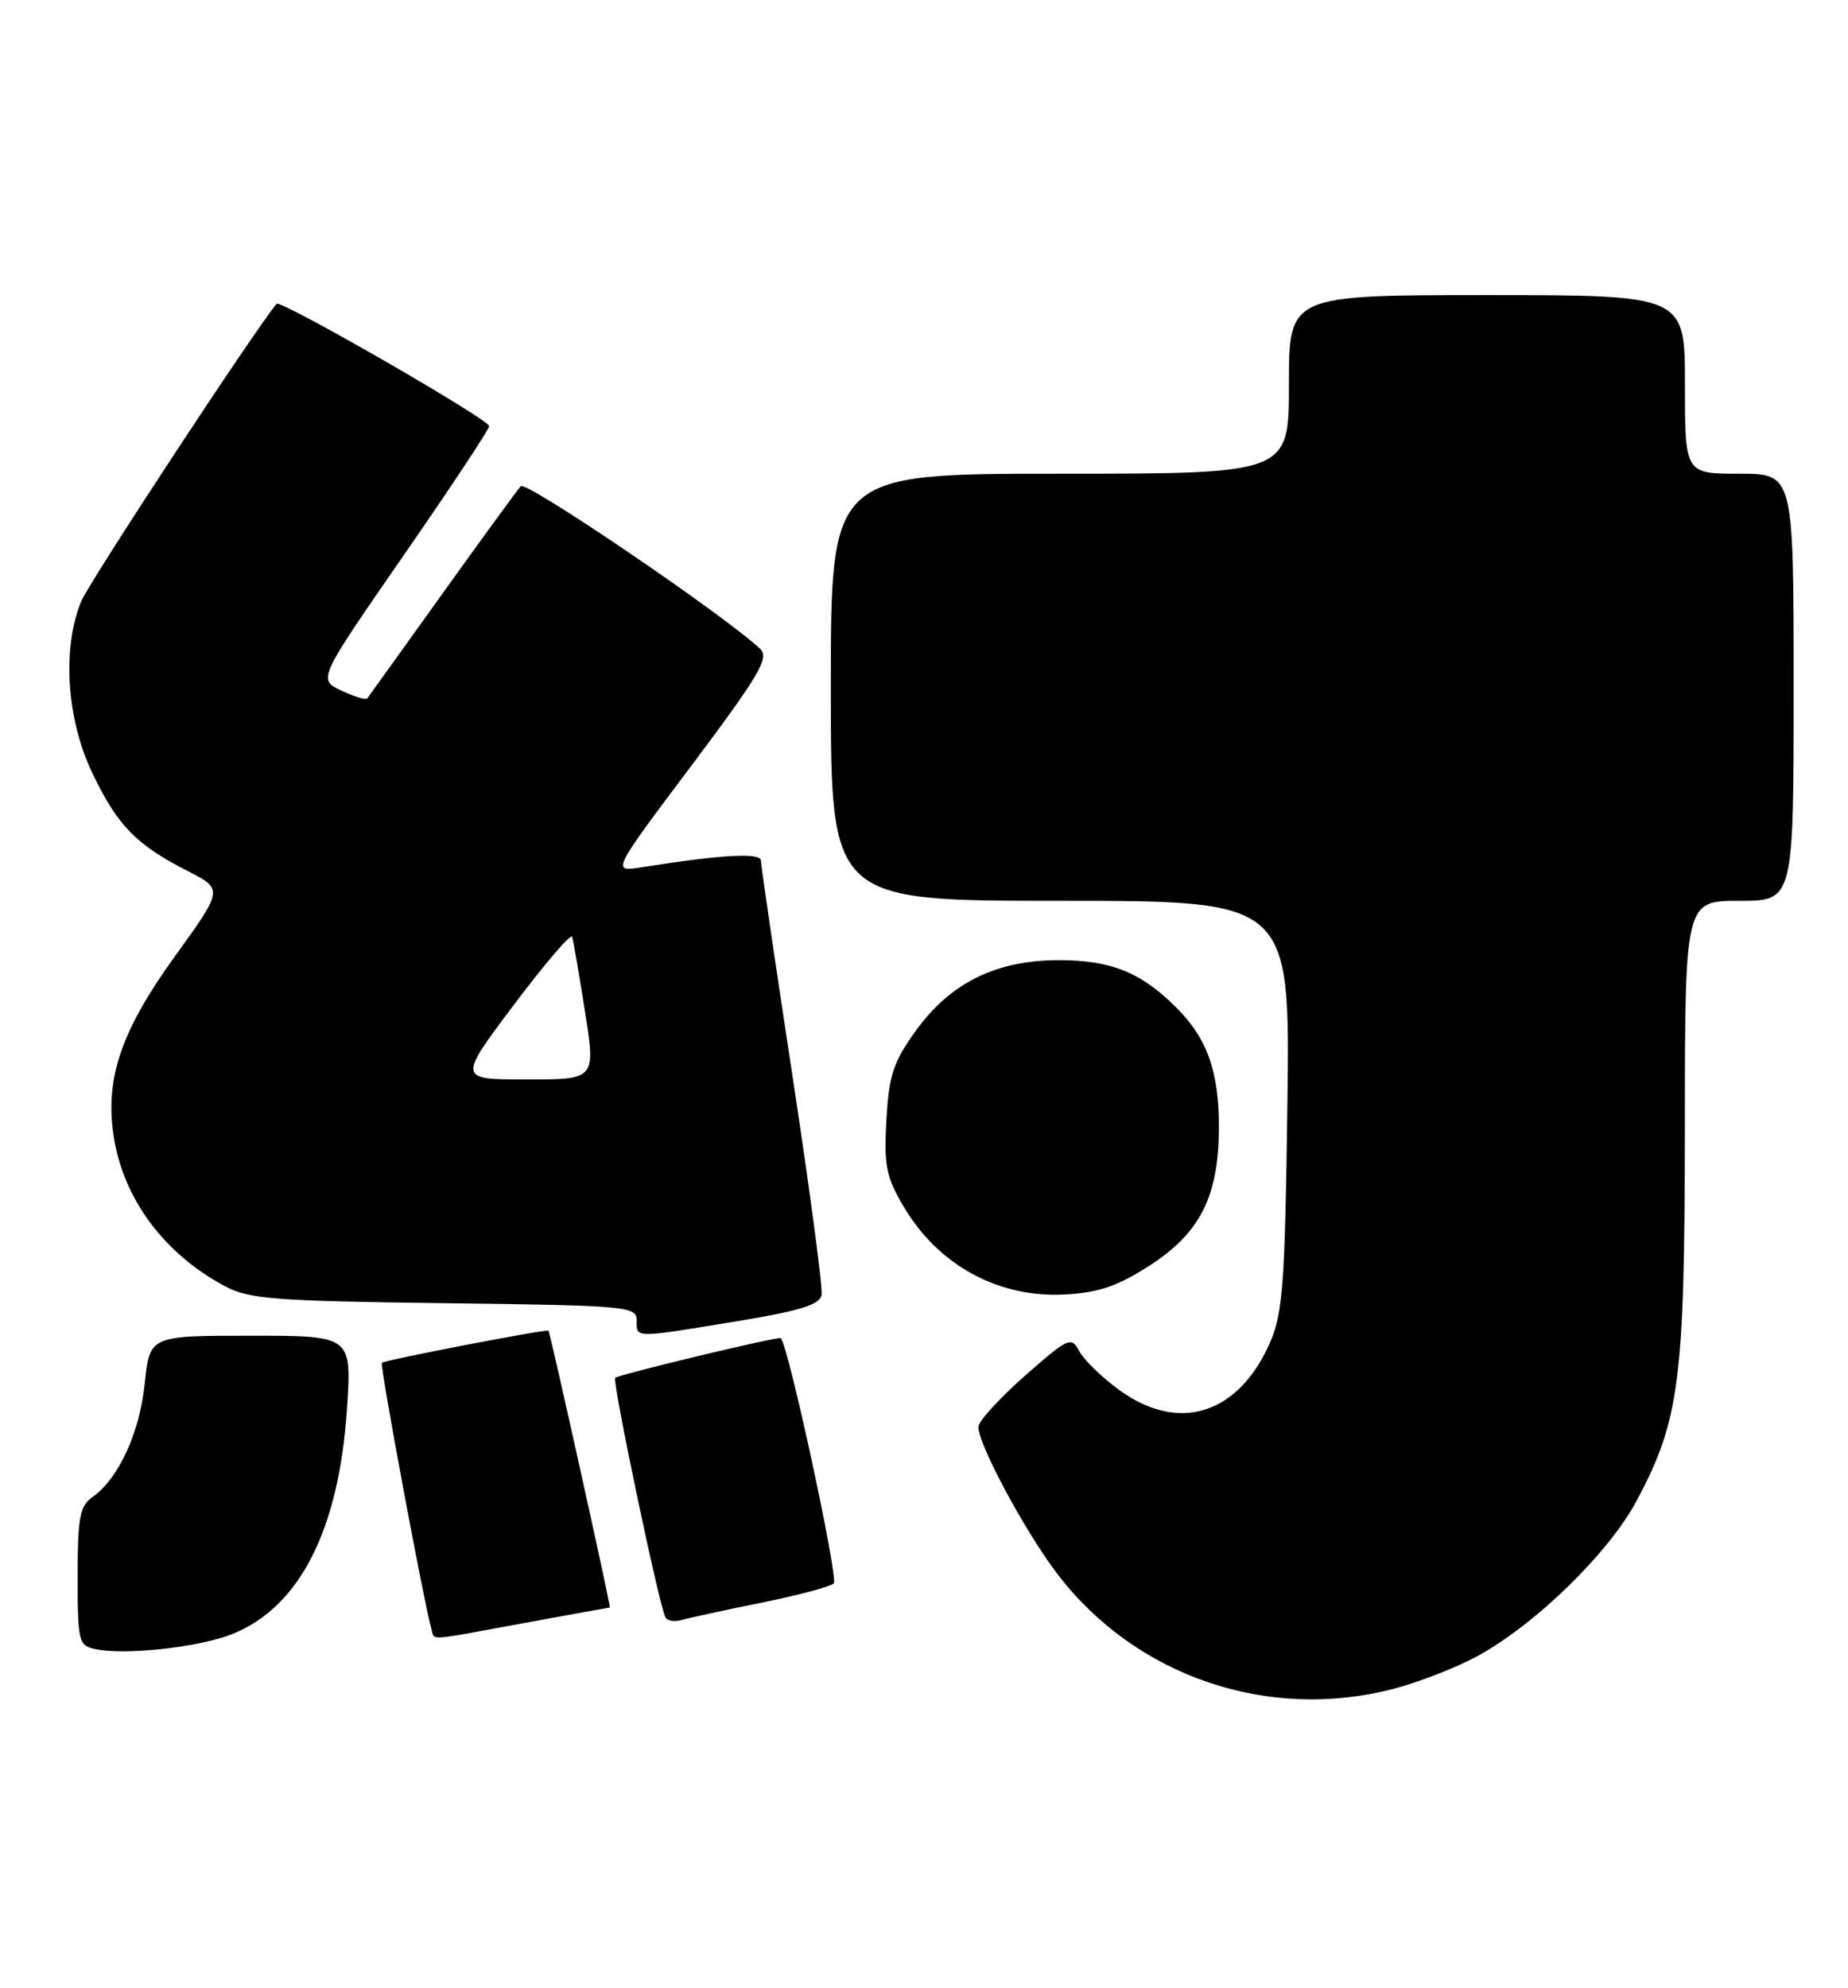 <?xml version="1.0" encoding="UTF-8" standalone="no"?>
<!DOCTYPE svg PUBLIC "-//W3C//DTD SVG 1.1//EN" "http://www.w3.org/Graphics/SVG/1.1/DTD/svg11.dtd" >
<svg xmlns="http://www.w3.org/2000/svg" xmlns:xlink="http://www.w3.org/1999/xlink" version="1.1" viewBox="0 0 238 256">
 <g >
 <path fill="currentColor"
d=" M 179.47 217.47 C 182.70 216.62 187.55 214.74 190.25 213.27 C 197.73 209.20 207.22 199.95 210.79 193.23 C 216.31 182.89 216.97 177.77 216.99 145.25 C 217.00 116.00 217.00 116.00 224.00 116.00 C 231.00 116.00 231.00 116.00 231.00 88.50 C 231.00 61.00 231.00 61.00 224.00 61.00 C 217.00 61.00 217.00 61.00 217.00 49.50 C 217.00 38.00 217.00 38.00 191.50 38.00 C 166.00 38.00 166.00 38.00 166.00 49.50 C 166.00 61.00 166.00 61.00 136.50 61.00 C 107.00 61.00 107.00 61.00 107.00 88.50 C 107.00 116.00 107.00 116.00 136.57 116.00 C 166.15 116.00 166.15 116.00 165.80 142.25 C 165.50 165.00 165.21 169.07 163.62 172.75 C 159.58 182.10 151.88 184.59 144.20 179.03 C 141.95 177.40 139.61 175.14 139.01 174.01 C 137.96 172.06 137.63 172.21 131.95 177.20 C 128.68 180.09 126.00 183.03 126.00 183.75 C 126.00 186.02 132.06 197.29 136.17 202.67 C 146.25 215.87 163.27 221.69 179.47 217.47 Z  M 29.91 210.42 C 38.60 206.94 43.66 196.99 44.69 181.37 C 45.30 172.00 45.30 172.00 32.29 172.00 C 19.28 172.00 19.28 172.00 18.64 178.17 C 17.98 184.53 15.25 190.44 11.90 192.78 C 10.28 193.92 10.00 195.40 10.00 202.99 C 10.00 211.38 10.12 211.89 12.25 212.35 C 16.05 213.18 25.62 212.13 29.91 210.42 Z  M 67.50 209.00 C 73.49 207.90 78.46 207.00 78.54 207.00 C 78.71 207.00 70.86 171.60 70.64 171.35 C 70.42 171.11 49.53 175.13 49.18 175.49 C 48.89 175.77 54.65 206.69 55.56 209.75 C 56.02 211.28 54.61 211.37 67.50 209.00 Z  M 98.00 206.39 C 102.67 205.45 106.90 204.33 107.38 203.90 C 108.02 203.35 101.70 173.99 100.58 172.31 C 100.39 172.02 79.67 176.99 79.23 177.43 C 78.82 177.84 84.93 206.97 85.71 208.29 C 85.96 208.73 86.92 208.86 87.83 208.60 C 88.75 208.33 93.33 207.34 98.00 206.39 Z  M 95.00 170.12 C 103.02 168.80 105.57 168.01 105.81 166.76 C 105.98 165.86 104.29 153.16 102.06 138.54 C 99.83 123.91 98.00 111.44 98.00 110.83 C 98.00 109.76 93.02 110.03 82.63 111.68 C 78.75 112.30 78.75 112.30 89.04 98.60 C 97.79 86.94 99.11 84.70 97.91 83.56 C 93.30 79.22 67.76 61.86 67.07 62.61 C 66.62 63.10 62.06 69.35 56.94 76.50 C 51.82 83.65 47.48 89.69 47.30 89.93 C 47.13 90.16 45.62 89.71 43.95 88.92 C 40.93 87.49 40.93 87.49 51.96 71.55 C 58.03 62.79 63.00 55.28 63.00 54.87 C 63.00 54.01 36.10 38.53 35.62 39.12 C 32.47 42.98 11.54 74.87 10.47 77.41 C 7.98 83.37 8.56 92.58 11.87 99.50 C 15.12 106.30 17.51 108.76 24.13 112.14 C 28.77 114.50 28.77 114.50 22.47 123.22 C 15.59 132.76 13.50 138.91 14.64 146.31 C 15.87 154.37 21.14 161.46 29.00 165.64 C 32.09 167.28 35.41 167.54 57.25 167.81 C 80.96 168.11 82.00 168.21 82.00 170.06 C 82.00 172.34 81.57 172.33 95.00 170.12 Z  M 147.99 163.01 C 154.57 158.78 156.95 154.08 156.98 145.22 C 157.00 137.97 155.47 133.67 151.41 129.66 C 146.91 125.19 143.08 123.66 136.45 123.64 C 128.33 123.62 122.39 126.54 117.93 132.75 C 115.04 136.77 114.48 138.47 114.16 144.21 C 113.83 150.03 114.12 151.54 116.33 155.29 C 120.78 162.89 128.53 167.14 137.11 166.69 C 141.46 166.46 143.89 165.64 147.99 163.01 Z  M 66.19 129.38 C 70.17 124.09 73.54 120.15 73.69 120.63 C 73.84 121.11 74.58 125.44 75.34 130.25 C 76.72 139.00 76.72 139.00 67.84 139.00 C 58.96 139.00 58.96 139.00 66.19 129.38 Z "/>
</g>
</svg>